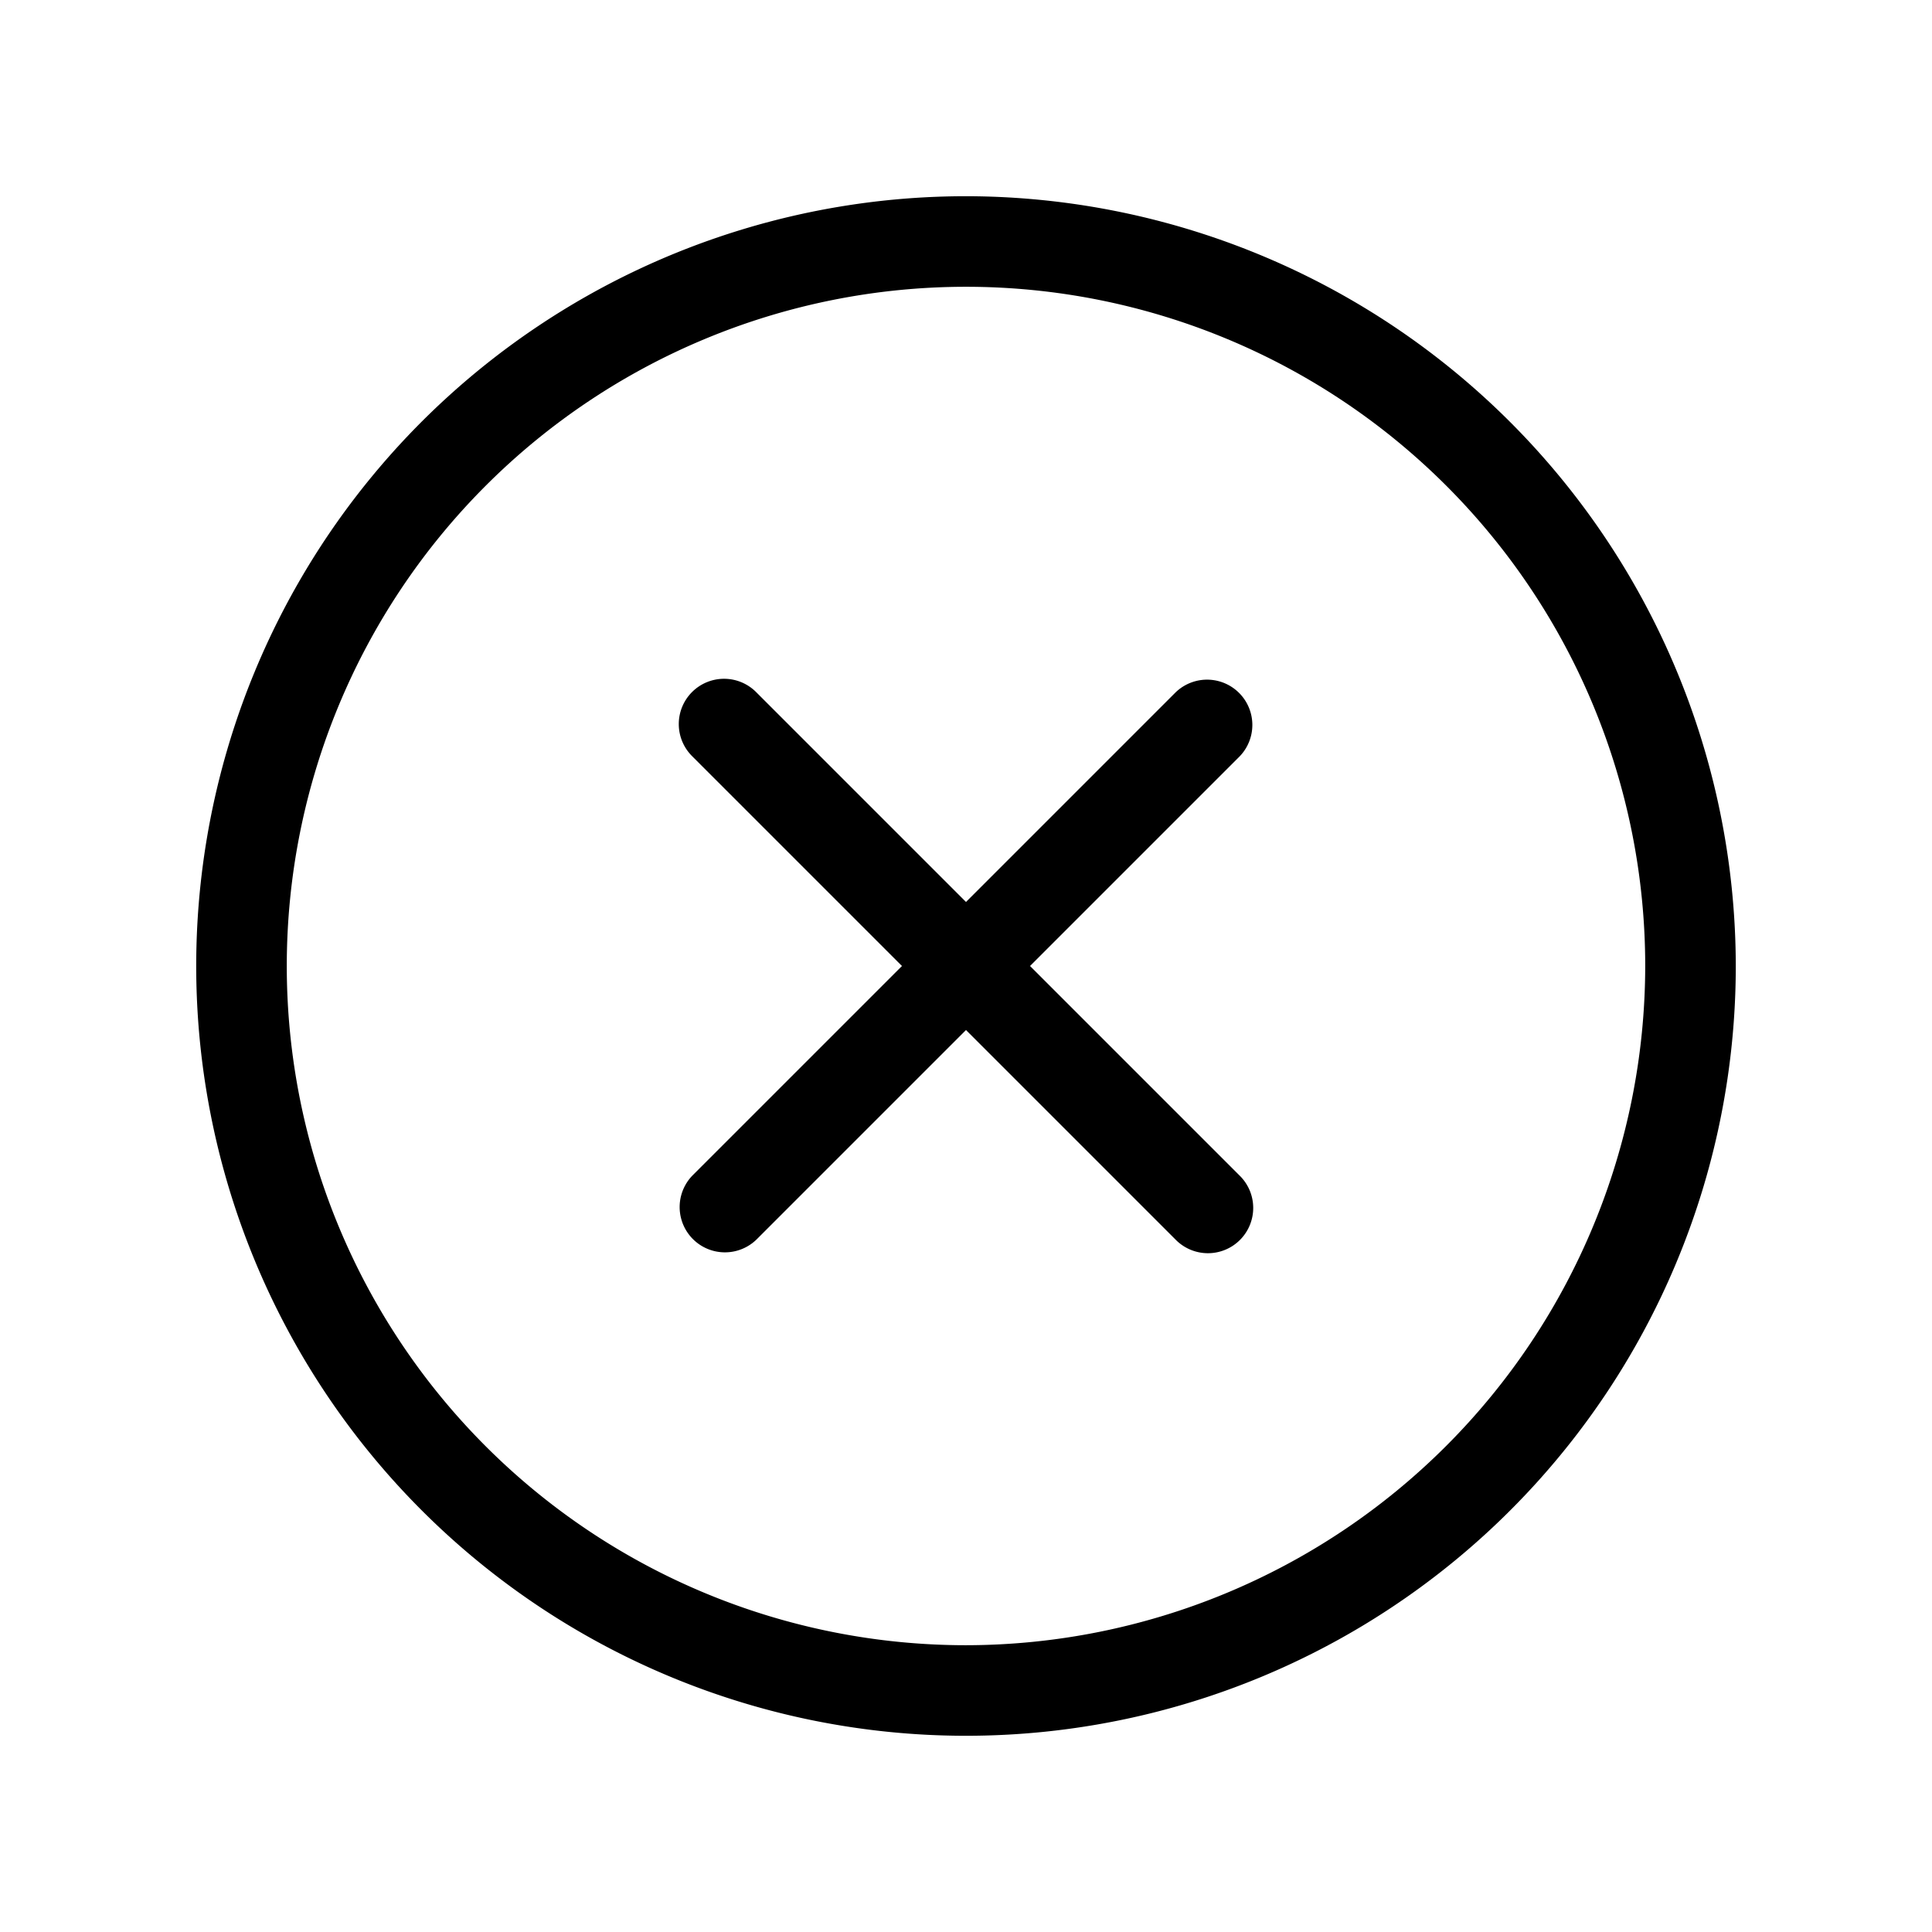<svg viewBox="0 0 256 256" xmlns="http://www.w3.org/2000/svg"><path d="m128 26a102 102 0 1 0 102 102 102.115 102.115 0 0 0 -102-102zm0 192a90 90 0 1 1 90-90 90.102 90.102 0 0 1 -90 90zm36.242-117.757-27.757 27.757 27.757 27.757a6 6 0 1 1 -8.484 8.485l-27.758-27.758-27.758 27.758a6 6 0 0 1 -8.484-8.485l27.757-27.757-27.757-27.757a6 6 0 1 1 8.484-8.485l27.758 27.758 27.758-27.758a6 6 0 0 1 8.484 8.485z"/></svg>